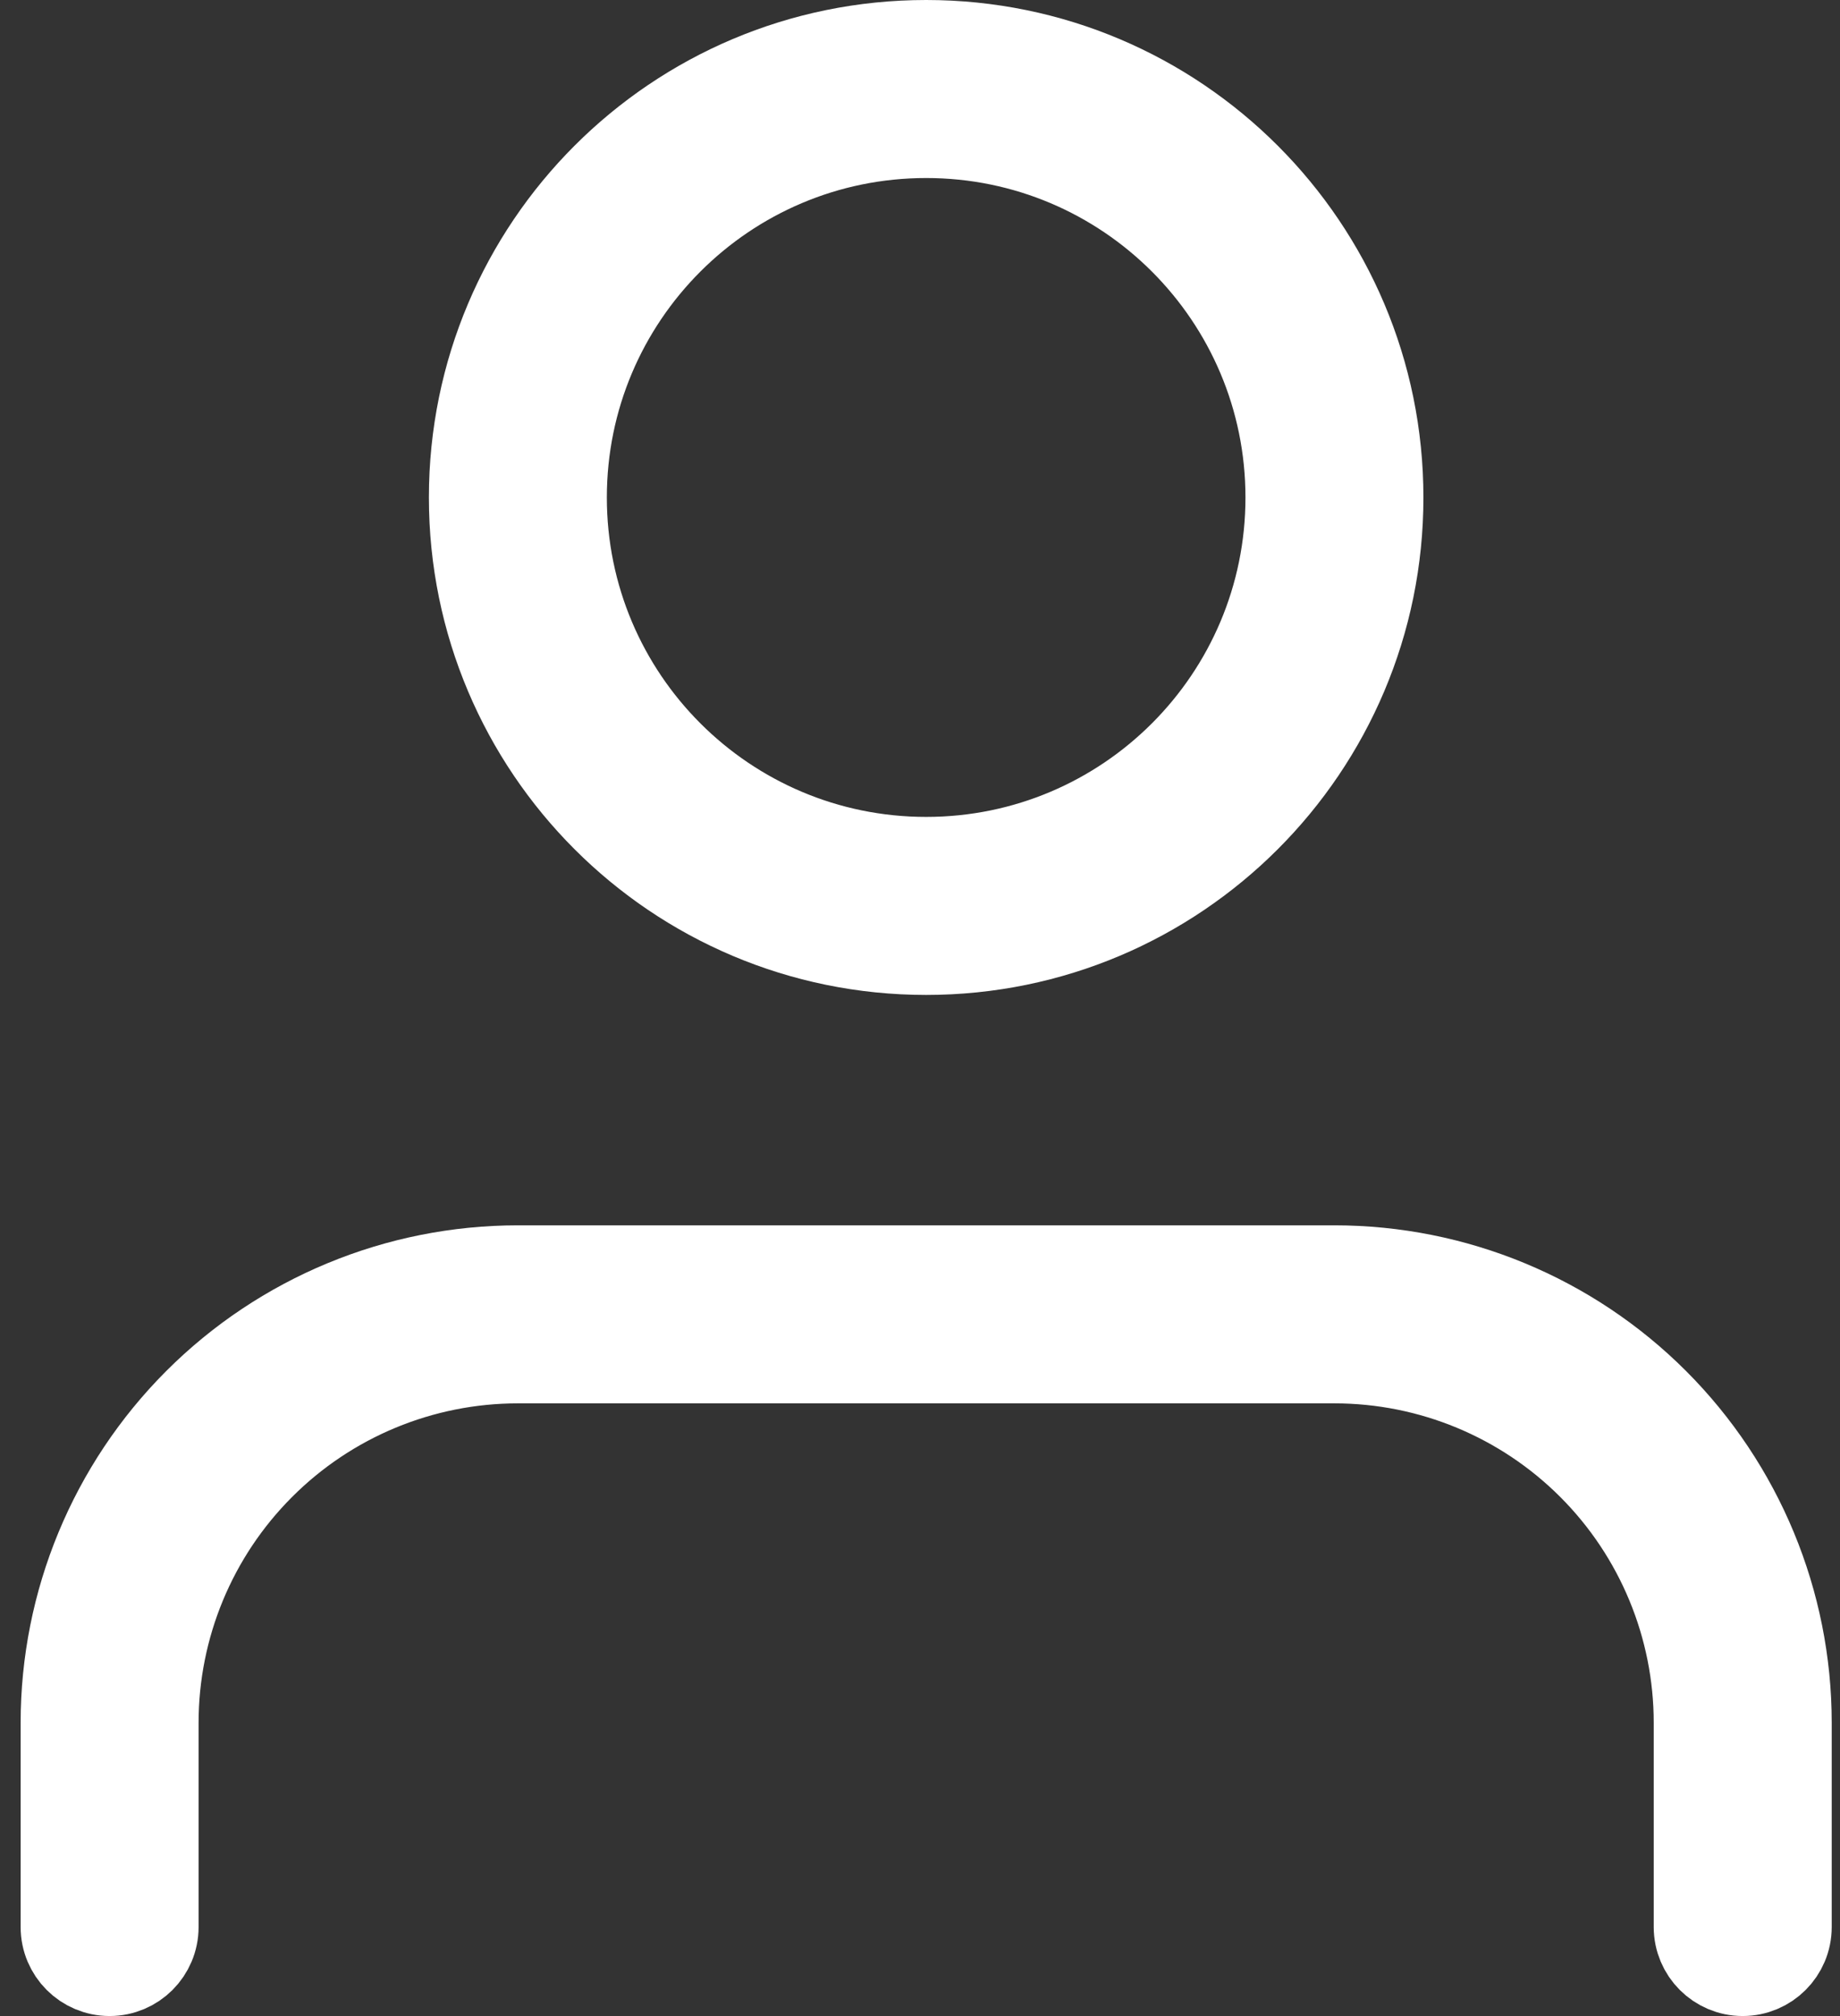 <svg width="42" height="46" viewBox="0 0 42 46" fill="none" xmlns="http://www.w3.org/2000/svg">
<rect x="0" y="0" width="42" height="46" fill="#333333" stroke="none"/>
<path fill-rule="evenodd" clip-rule="evenodd" d="M4.502 31.989C6.443 30.048 9.076 28.958 11.821 28.958H30.46C33.205 28.958 35.838 30.048 37.779 31.989C39.72 33.931 40.811 36.563 40.811 39.308V43.968C40.811 44.538 40.349 44.999 39.779 44.999C39.21 44.999 38.748 44.538 38.748 43.968V39.308C38.748 37.11 37.875 35.002 36.321 33.448C34.766 31.893 32.658 31.02 30.46 31.02H11.821C9.623 31.02 7.515 31.893 5.961 33.448C4.406 35.002 3.533 37.11 3.533 39.308V43.968C3.533 44.538 3.071 44.999 2.502 44.999C1.932 44.999 1.471 44.538 1.471 43.968V39.308C1.471 36.563 2.561 33.931 4.502 31.989Z" fill="white" stroke="white" stroke-width="2" stroke-linecap="round" stroke-linejoin="round"/>
<path fill-rule="evenodd" clip-rule="evenodd" d="M21.141 3.062C16.563 3.062 12.852 6.773 12.852 11.351C12.852 15.928 16.563 19.639 21.141 19.639C25.718 19.639 29.429 15.928 29.429 11.351C29.429 6.773 25.718 3.062 21.141 3.062ZM10.79 11.351C10.79 5.634 15.424 1 21.141 1C26.857 1 31.491 5.634 31.491 11.351C31.491 17.067 26.857 21.701 21.141 21.701C15.424 21.701 10.79 17.067 10.79 11.351Z" fill="white" stroke="white" stroke-width="2" stroke-linecap="round" stroke-linejoin="round"/>
</svg>
